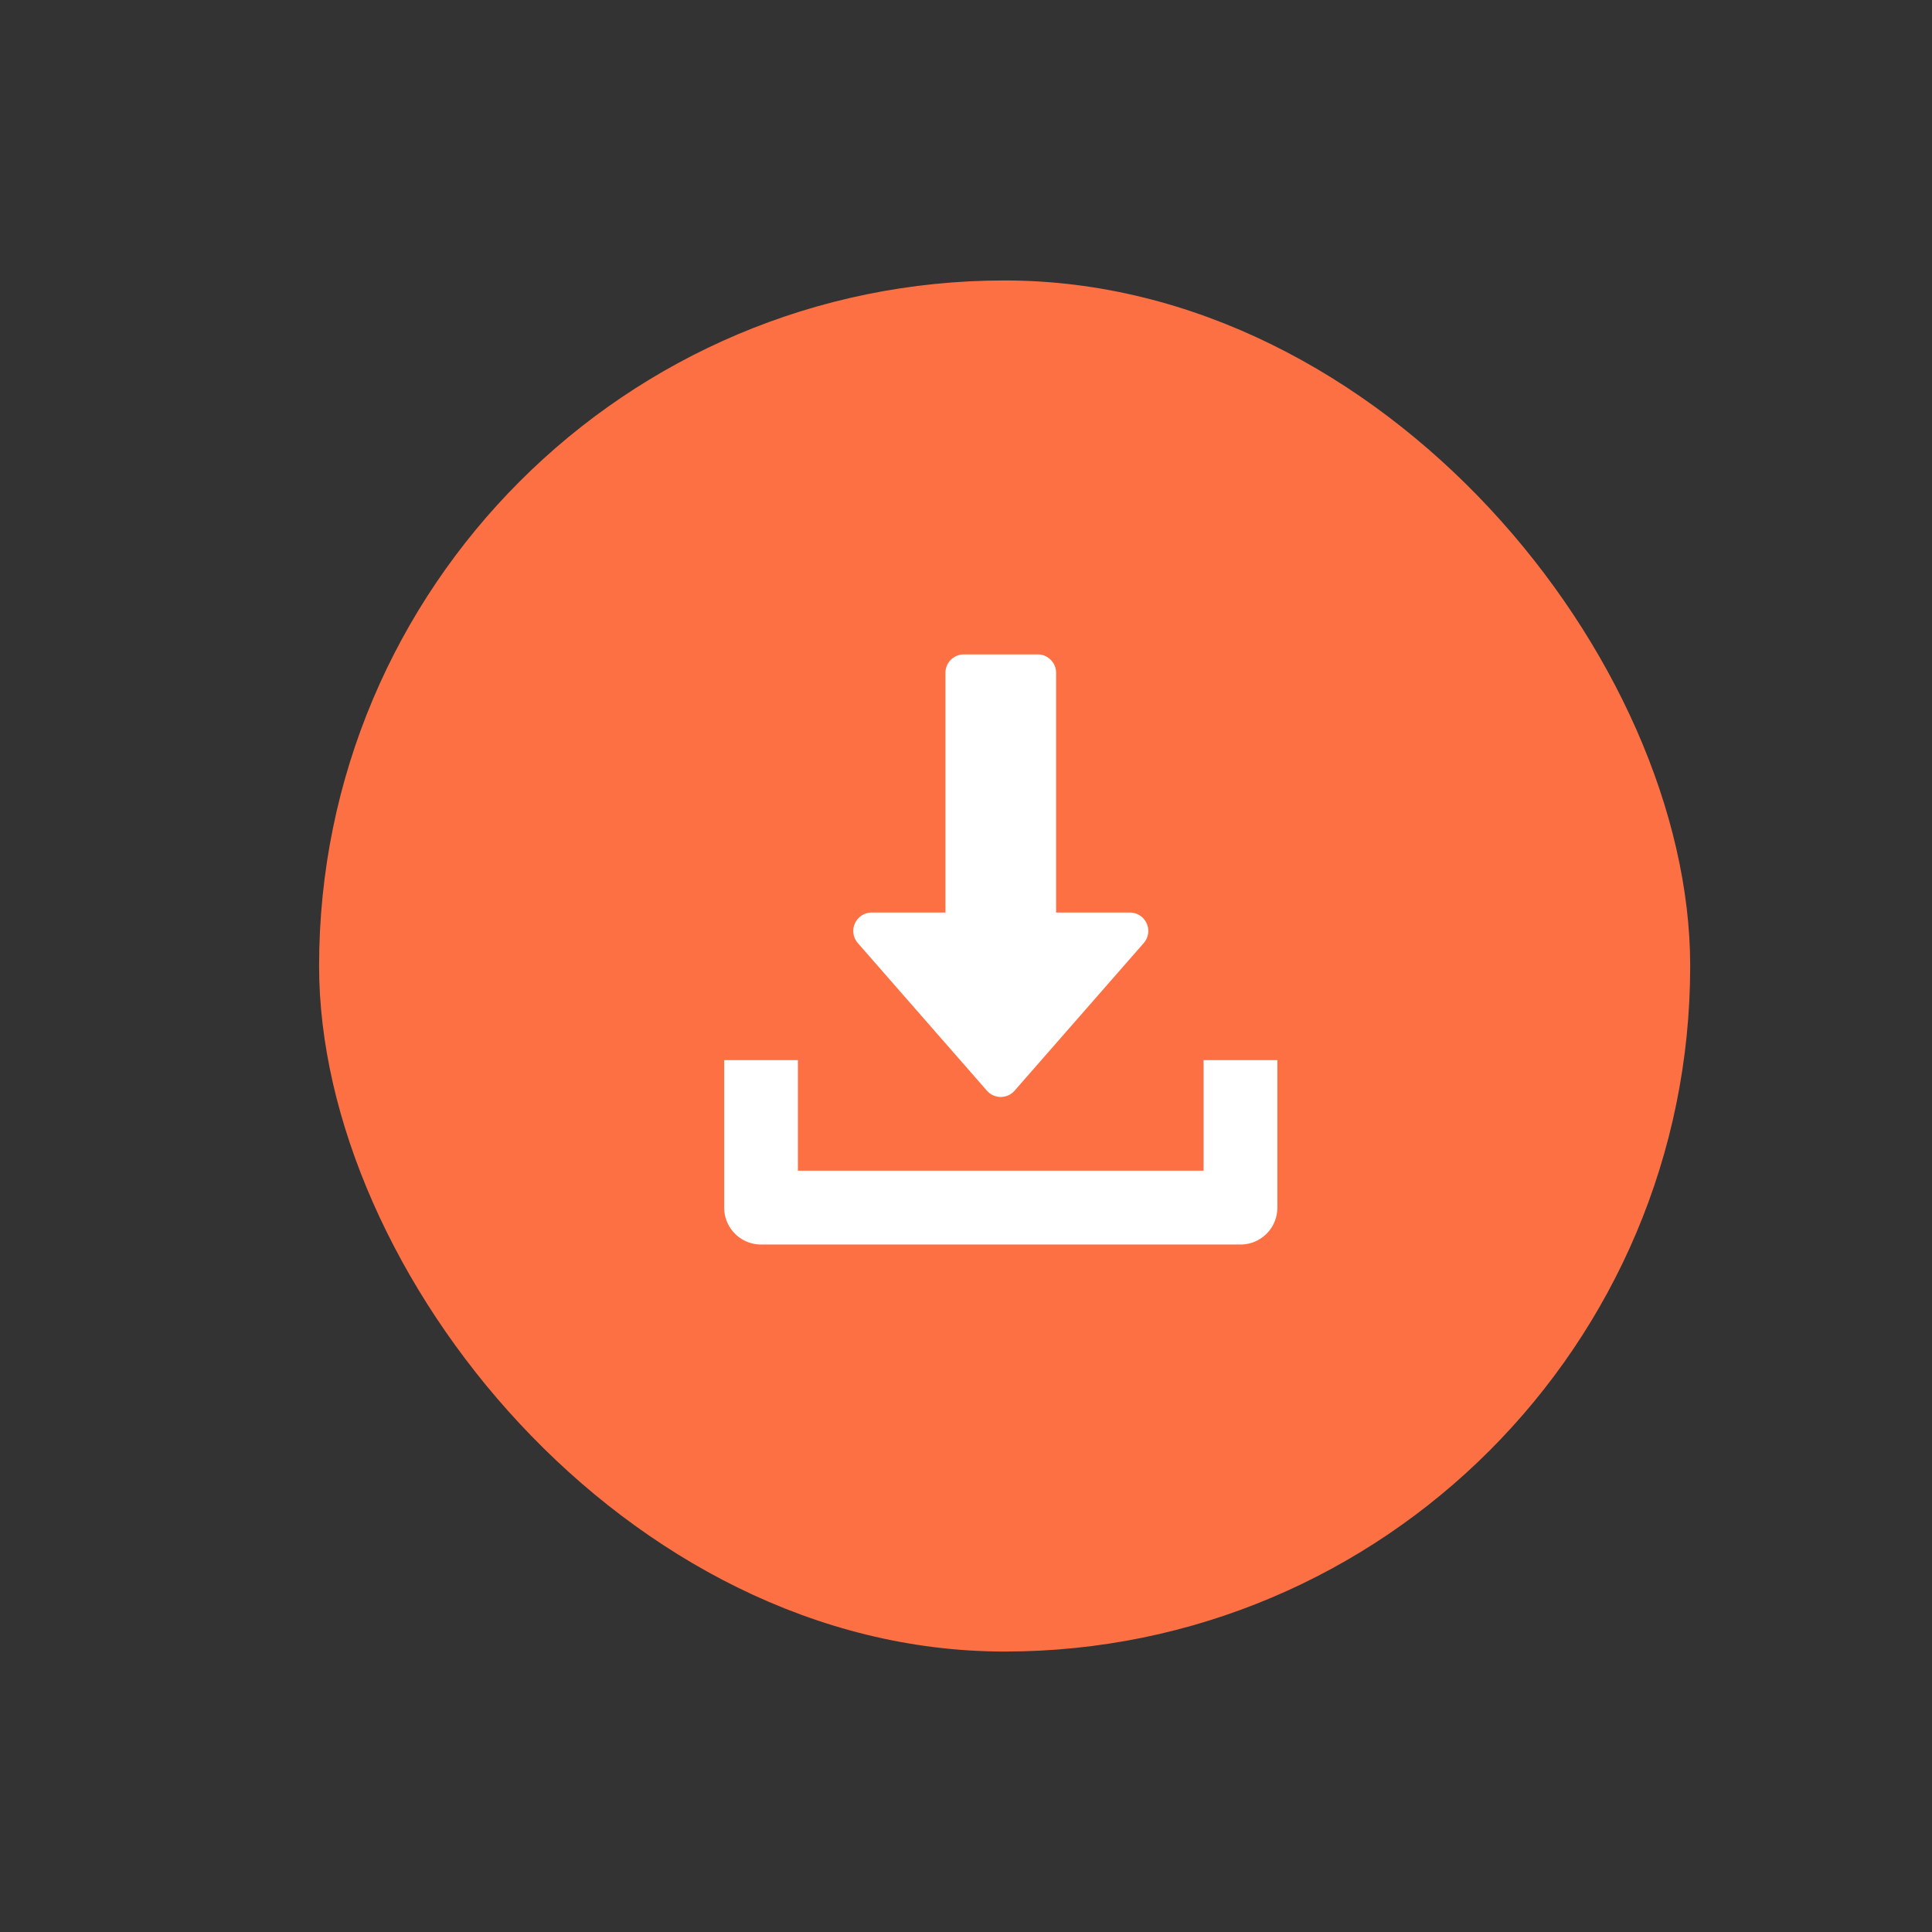 <svg xmlns="http://www.w3.org/2000/svg" width="31" height="31" viewBox="0 0 31 31">
    <rect x="0" y="0" width="31" height="31" fill="#333333" stroke="none"/>
    <g fill="none" fill-rule="evenodd" transform="translate(5.12 4.5)">
        <rect width="22" height="22" fill="#fd7044" rx="11"/>
        <g fill="#FFF" fill-rule="nonzero">
            <path d="M13.278 10.315a.295.295 0 0 0-.269-.173h-1.183V6.296A.296.296 0 0 0 11.53 6h-1.184a.296.296 0 0 0-.296.296v3.846H8.867a.296.296 0 0 0-.223.49L10.715 13a.295.295 0 0 0 .445 0l2.071-2.367a.295.295 0 0 0 .047-.318z"/>
            <path d="M14.192 12.509v1.775H7.683V12.51H6.5v2.367c0 .327.265.592.592.592h7.692a.591.591 0 0 0 .592-.592v-2.367h-1.184z"/>
        </g>
    </g>
</svg>
